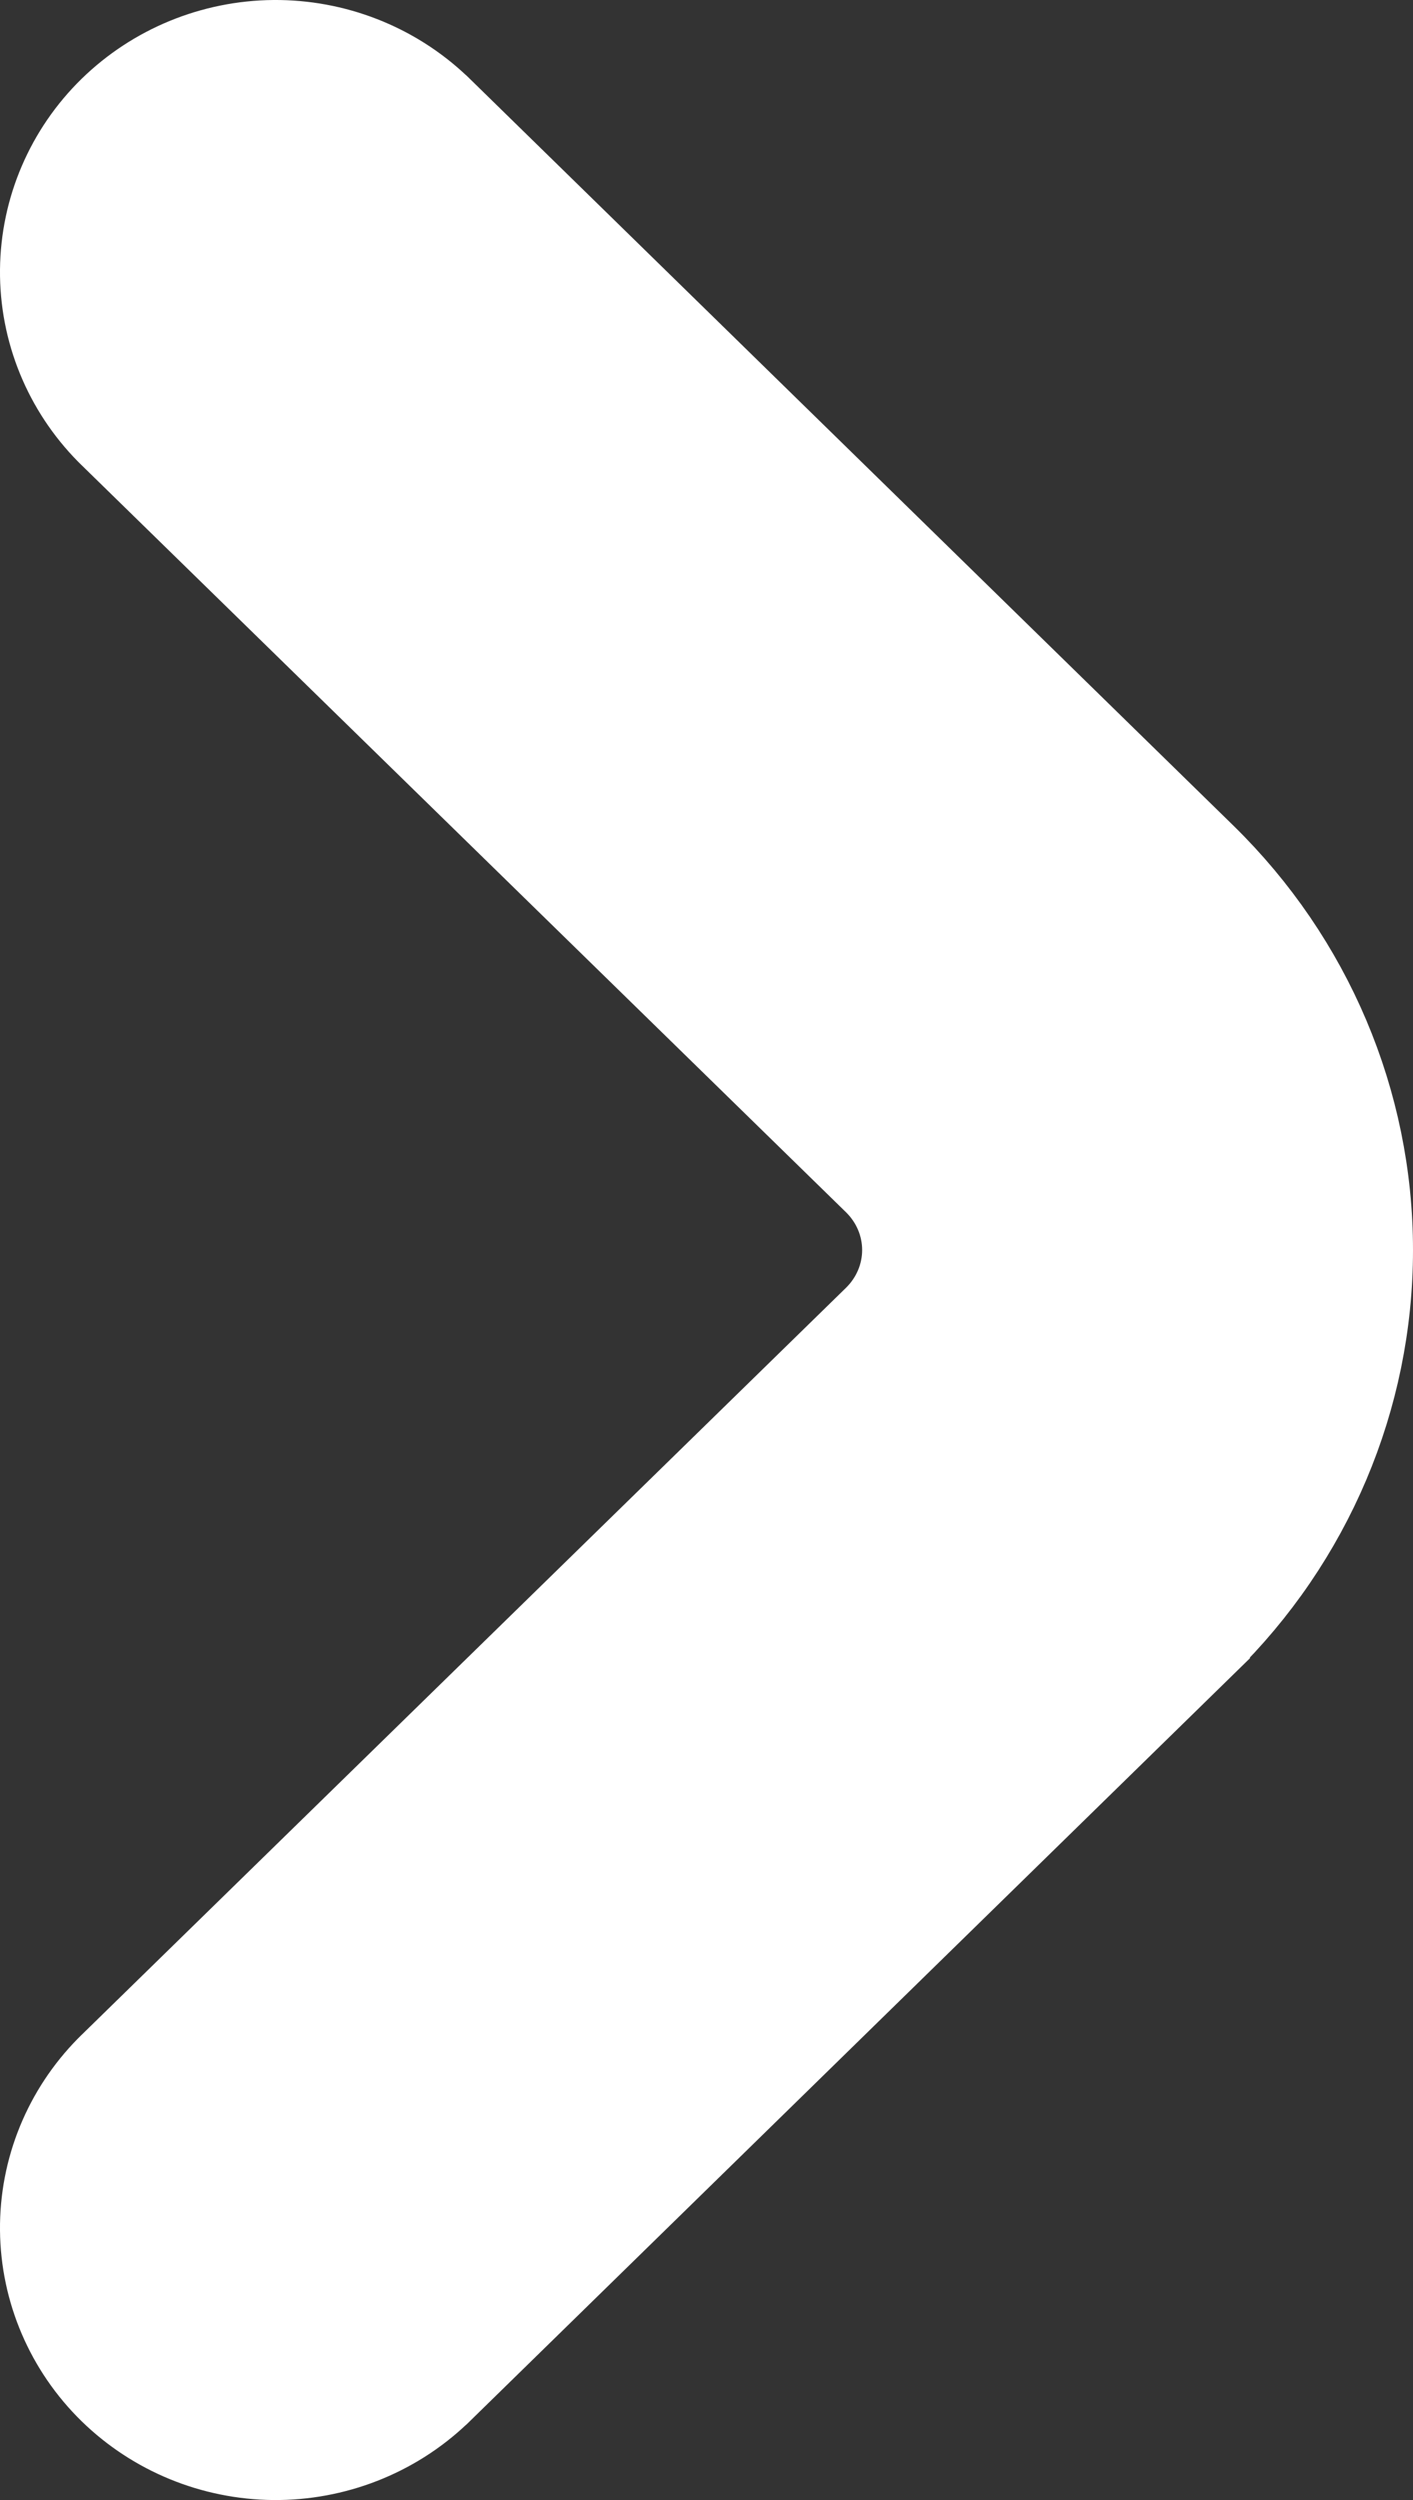 <svg width="13" height="23" viewBox="0 0 13 23" fill="none" xmlns="http://www.w3.org/2000/svg">
<rect x="0" y="0" width="13" height="23" fill="#333333" stroke="none"/>
<path d="M1.082 19.096L1.082 19.096L1.076 19.102C0.703 19.479 0.495 19.986 0.5 20.515C0.505 21.044 0.722 21.547 1.1 21.917C1.479 22.287 1.988 22.495 2.519 22.5C3.049 22.504 3.562 22.305 3.947 21.942L3.947 21.942L3.954 21.936L11 15.045L11 15.044C11.959 14.106 12.5 12.832 12.5 11.5C12.5 10.168 11.959 8.894 11 7.955L11 7.955L3.954 1.064L3.954 1.064L3.947 1.058C3.562 0.695 3.049 0.496 2.519 0.5C1.988 0.505 1.479 0.713 1.1 1.083C0.722 1.453 0.505 1.956 0.5 2.485C0.495 3.014 0.703 3.521 1.076 3.898L1.076 3.898L1.082 3.904L8.133 10.795C8.133 10.795 8.133 10.795 8.133 10.795C8.133 10.795 8.133 10.795 8.133 10.795C8.326 10.984 8.432 11.238 8.432 11.5C8.432 11.762 8.326 12.016 8.133 12.205C8.133 12.205 8.133 12.205 8.133 12.205C8.133 12.205 8.133 12.205 8.133 12.205L1.082 19.096Z" fill="white" stroke="white"/>
</svg>
